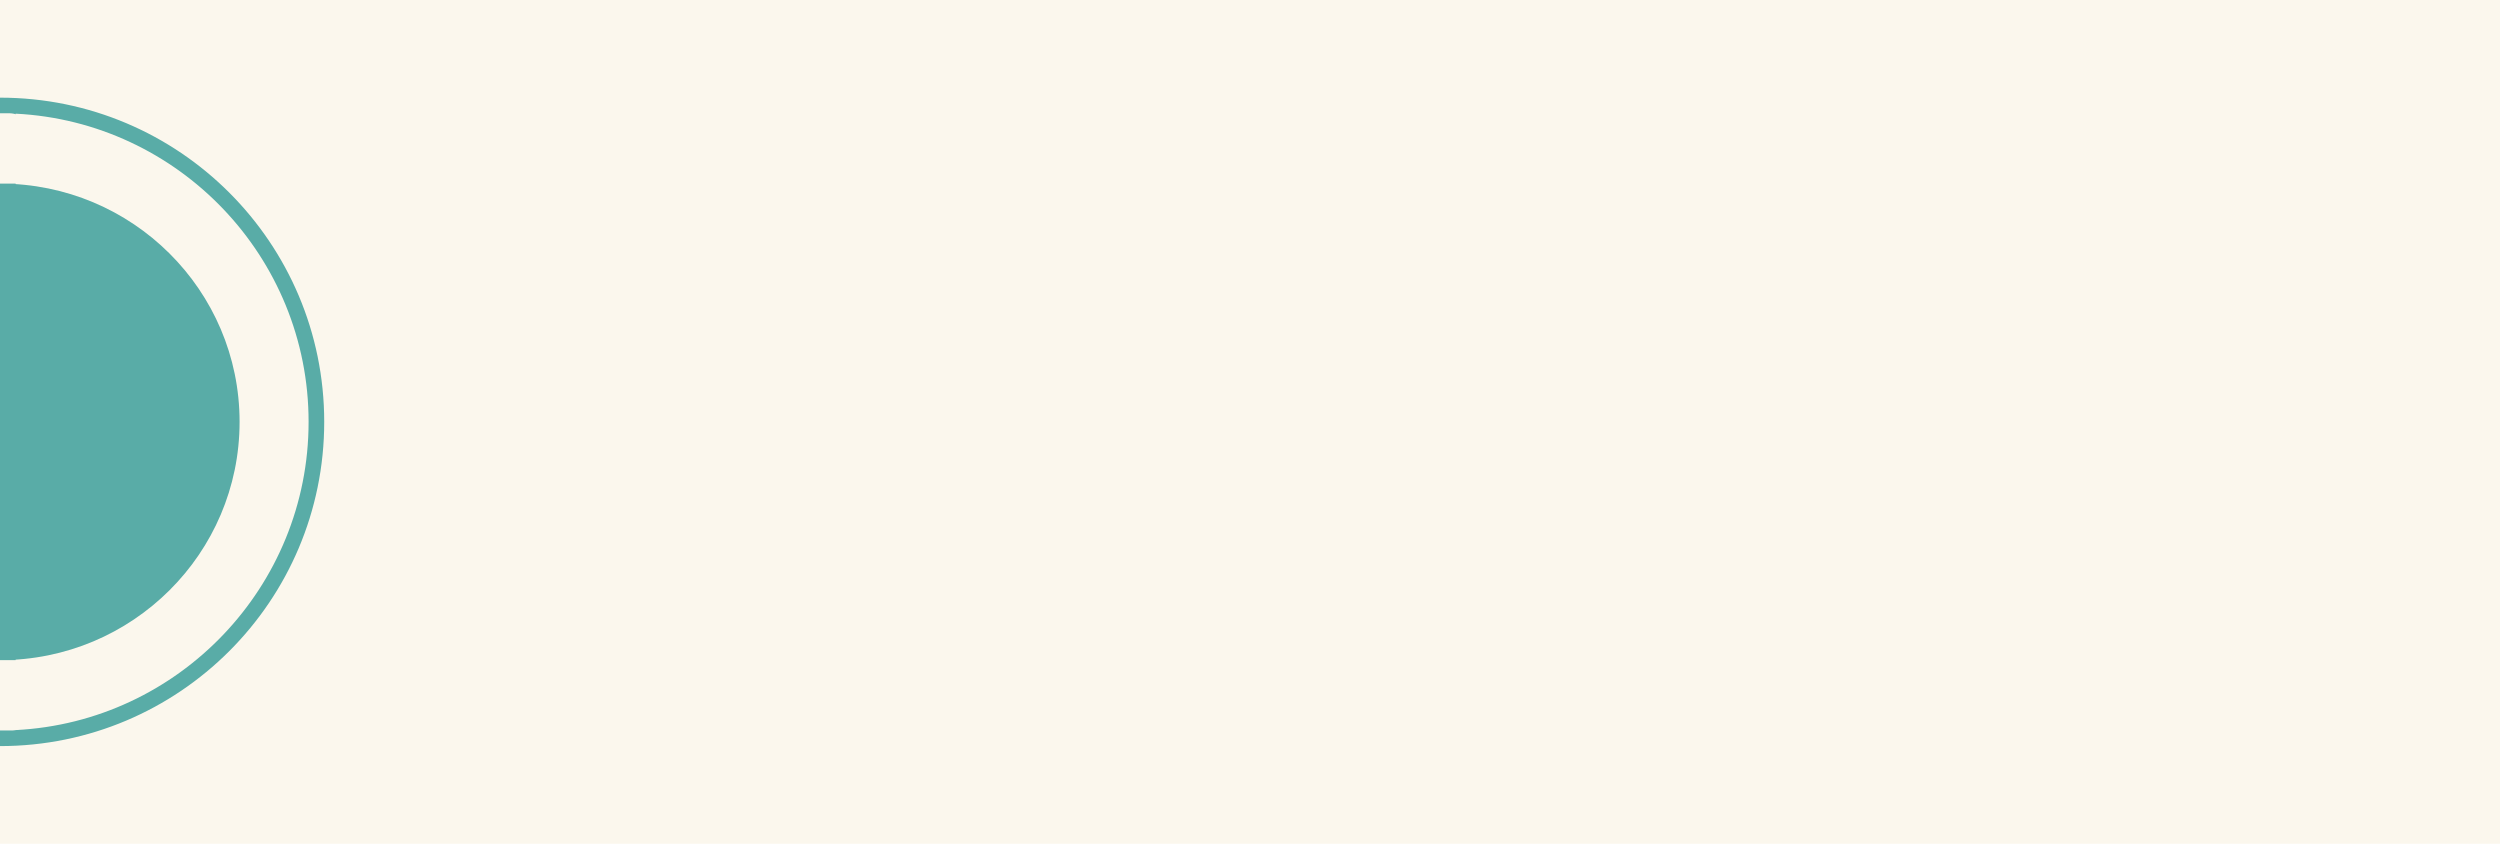 <svg xmlns="http://www.w3.org/2000/svg" width="1920" height="648" viewBox="0 0 1920 648">
  <g id="Group_818" data-name="Group 818" transform="translate(24550 -7923)">
    <rect id="Rectangle_635" data-name="Rectangle 635" width="1920" height="648" transform="translate(-24550 7923)" fill="#fbf7ed"/>
    <path id="Path_1407" data-name="Path 1407" d="M184,0C285.62,0,368,81.932,368,183S285.62,366,184,366Z" transform="translate(-24734 8064)" fill="#59aca7"/>
    <g id="Path_1408" data-name="Path 1408" transform="translate(-24799 7998)" fill="none">
      <path d="M249,0C386.519,0,498,111.481,498,249S386.519,498,249,498Z" stroke="none"/>
      <path d="M 261 12.3 L 261 485.7 C 386.134 479.435 486 375.662 486 249 C 486 122.338 386.134 18.565 261 12.3 M 249 0 C 386.519 0 498 111.481 498 249 C 498 386.519 386.519 498 249 498 C 249 269.796 249 325.349 249 0 Z" stroke="none" fill="#59aca7"/>
    </g>
    <path id="Rectangle_636" data-name="Rectangle 636" d="M0,0H7A18,18,0,0,1,25,18V54a0,0,0,0,1,0,0H0a0,0,0,0,1,0,0V0A0,0,0,0,1,0,0Z" transform="translate(-24550 8010)" fill="#fbf7ed"/>
    <path id="Rectangle_637" data-name="Rectangle 637" d="M0,0H16a9,9,0,0,1,9,9V38A16,16,0,0,1,9,54H0a0,0,0,0,1,0,0V0A0,0,0,0,1,0,0Z" transform="translate(-24550 8430)" fill="#fbf7ed"/>
  </g>
</svg>
